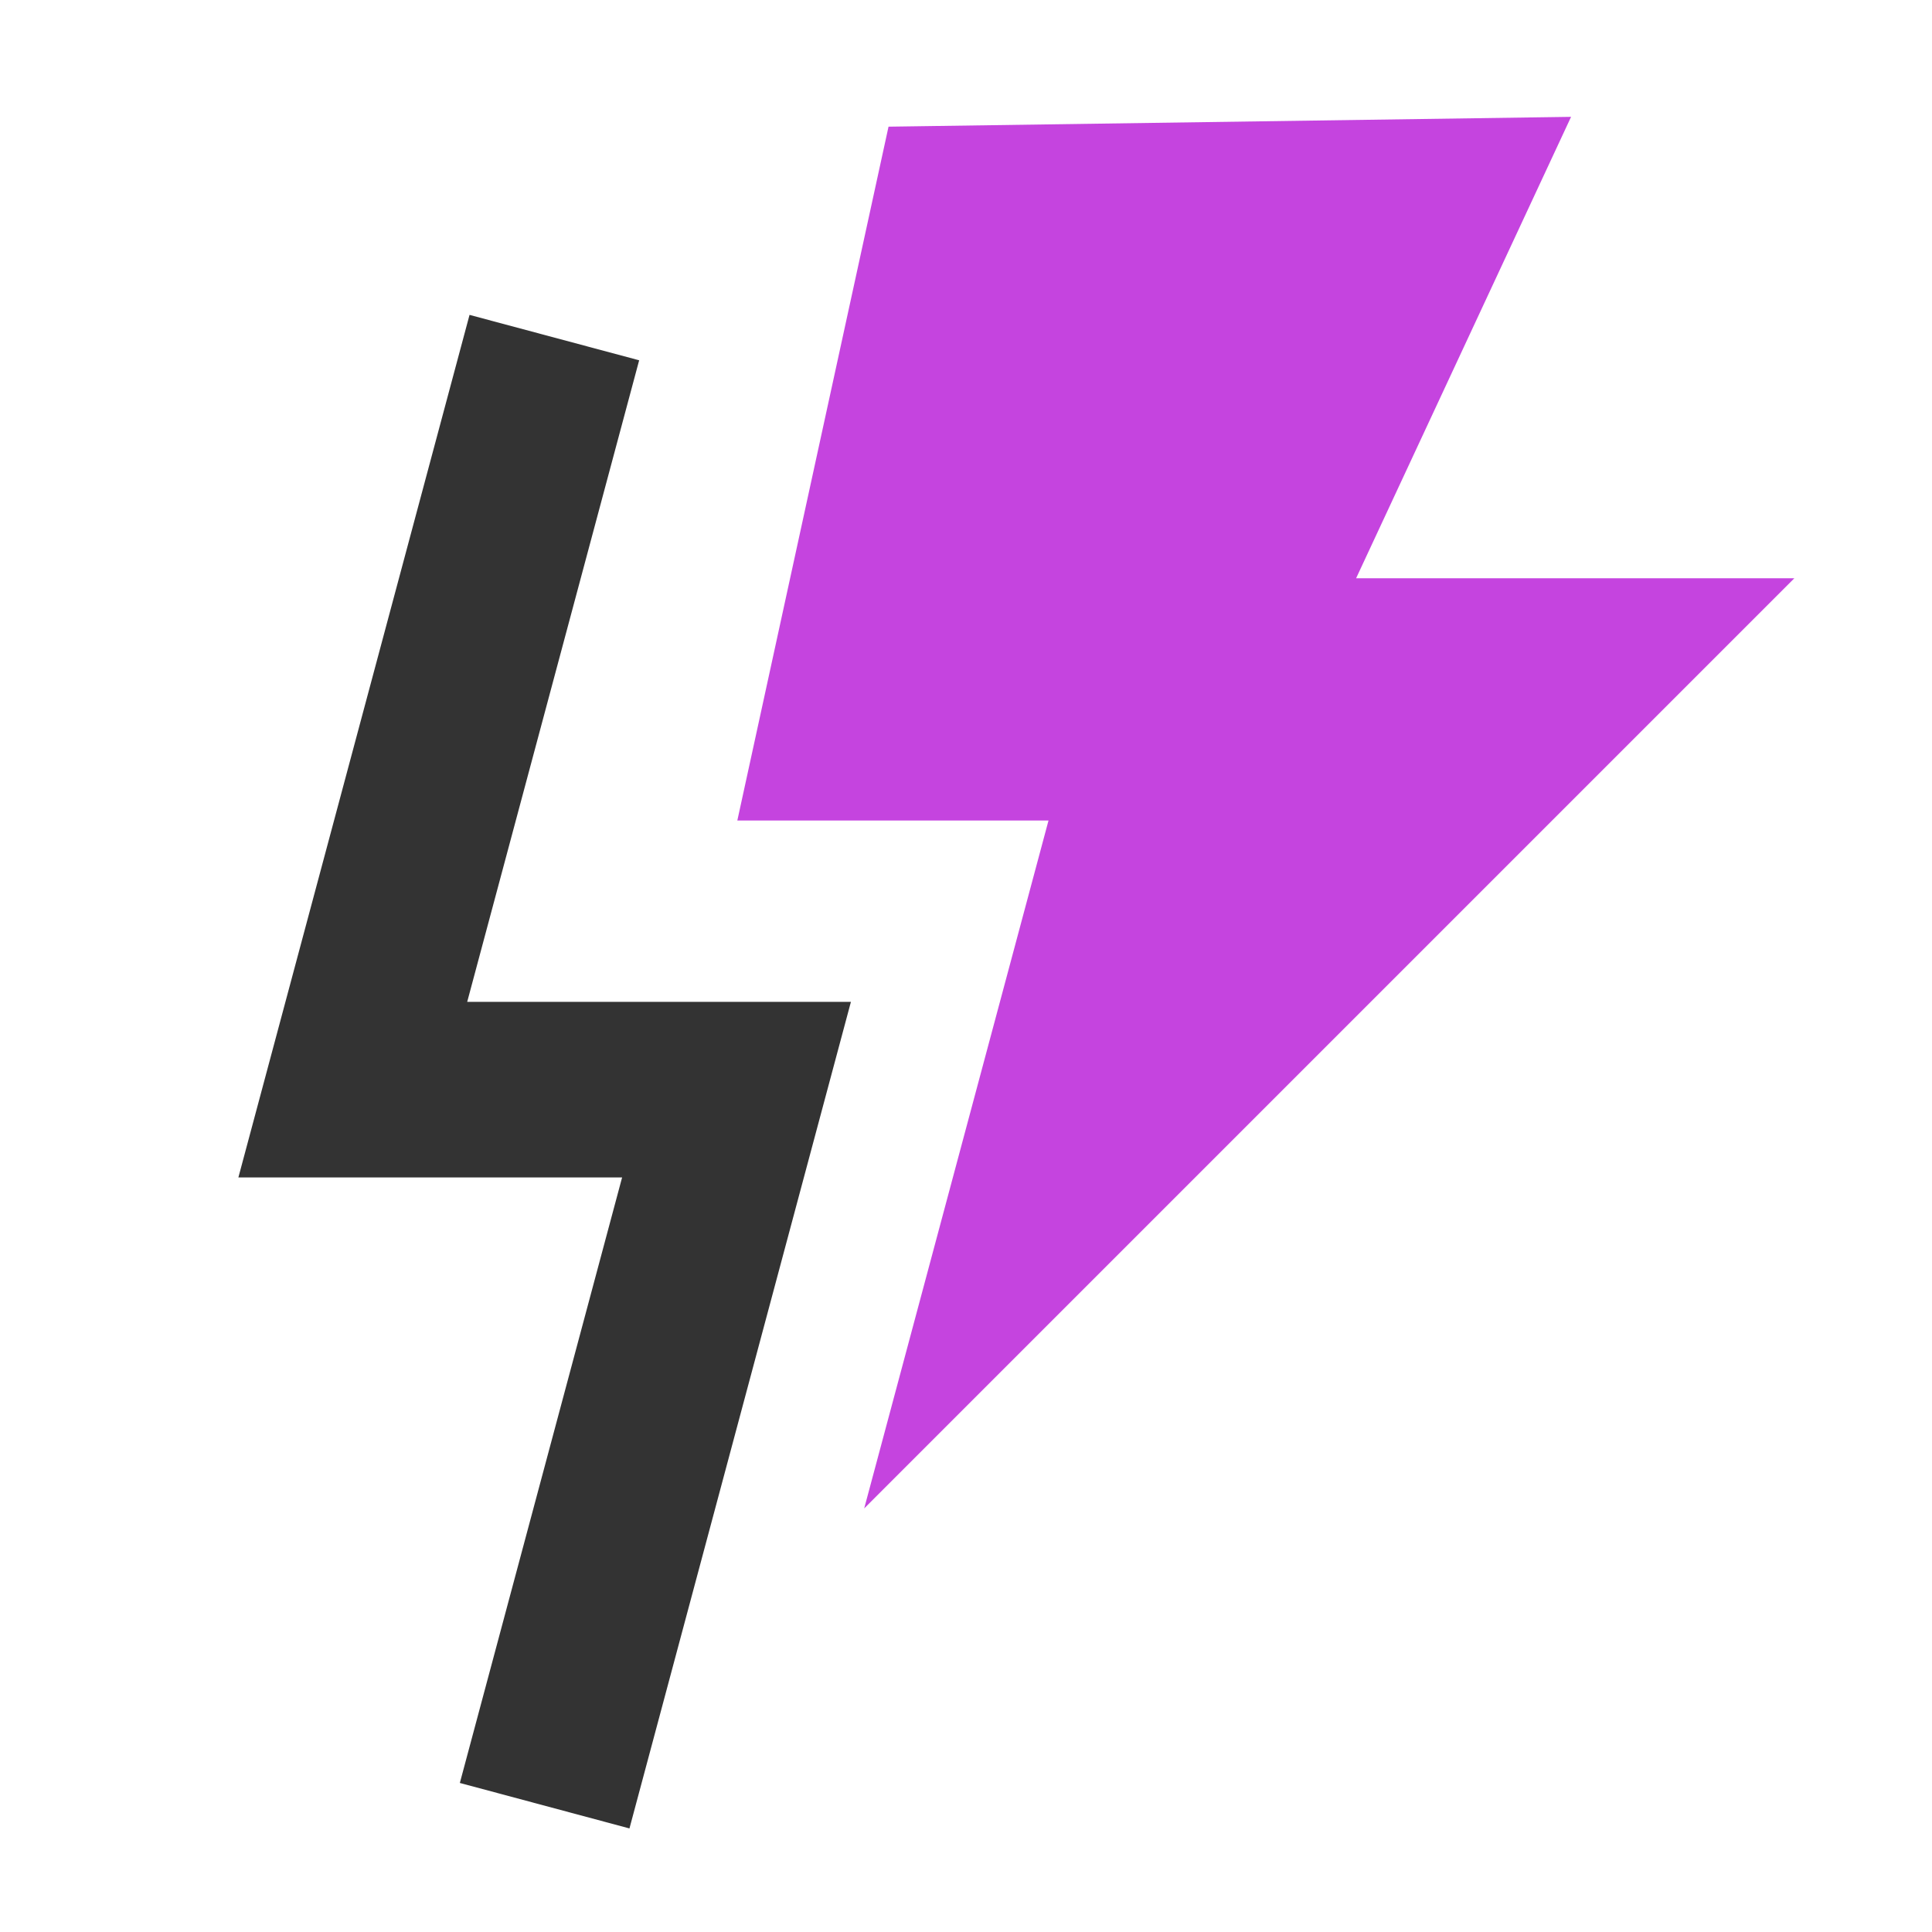 <svg width="1024" height="1024" version="1.1" viewBox="0 0 1024 1024" xmlns="http://www.w3.org/2000/svg">
 <view id="flame" viewBox="0 0 160 200"/>
 <view id="name" viewBox="240 78 185 122"/>
 <g transform="matrix(34.483,0,0,34.483,-8904.474,-10800.524)" fill-rule="evenodd" stroke-width=".029">
  <path id="big_thunder" d="m271.885 315.16-2.324 10.665h4.783l-2.833 10.573 14.297-14.297h-6.736l3.304-7.092z" fill="#c544df">
   <title>Big Thunder</title>
  </path>
  <path id="little_thunder" d="m265.445 318.053-3.553 13.258h5.898l-2.494 9.307 2.607 0.699 3.404-12.705h-5.898l2.643-9.861z" color="#000000" fill="#333333" stroke-width=".029" style="-inkscape-stroke:none">
   <title>Little Thunder</title>
  </path>
 </g>
</svg>
